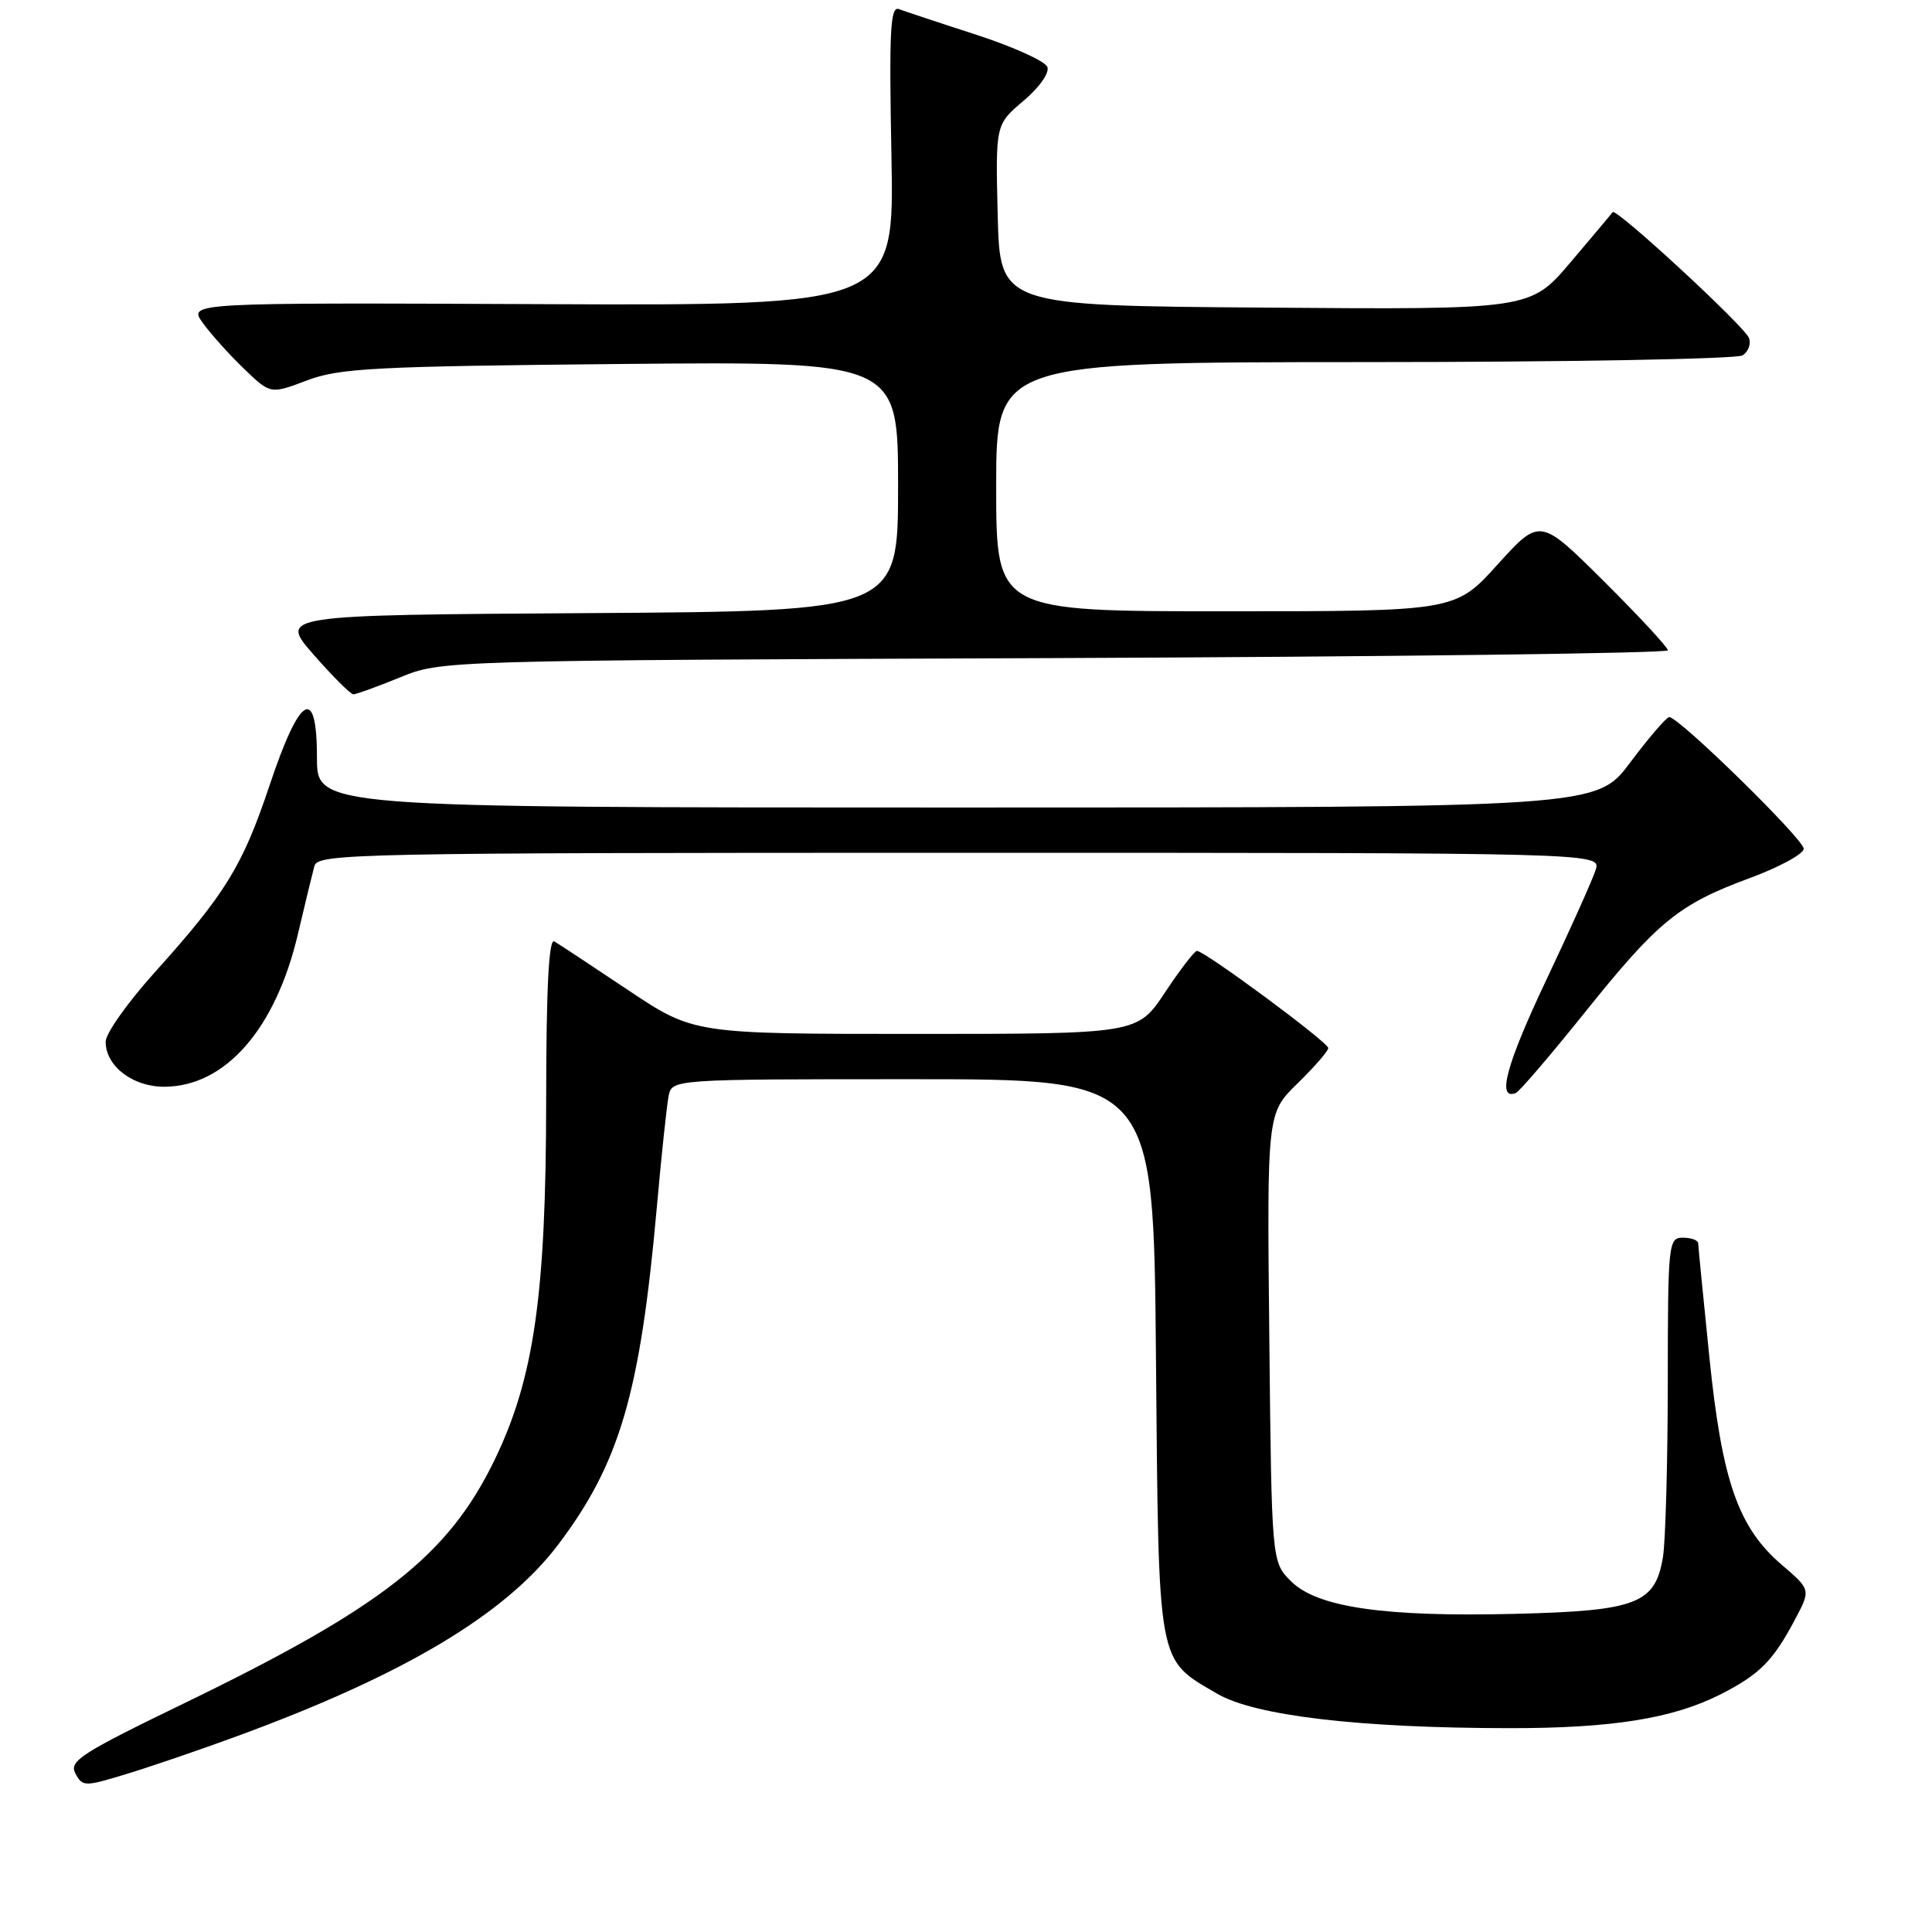 <?xml version="1.0" encoding="UTF-8" standalone="no"?>
<!DOCTYPE svg PUBLIC "-//W3C//DTD SVG 1.1//EN" "http://www.w3.org/Graphics/SVG/1.1/DTD/svg11.dtd" >
<svg xmlns="http://www.w3.org/2000/svg" xmlns:xlink="http://www.w3.org/1999/xlink" version="1.1" viewBox="0 0 256 256">
 <g >
 <path fill="currentColor"
d=" M 31.50 230.02 C 53.57 221.92 66.98 213.91 73.97 204.66 C 82.13 193.85 84.82 184.65 87.03 160.00 C 87.64 153.12 88.35 146.49 88.59 145.25 C 89.04 143.00 89.04 143.00 120.94 143.00 C 152.85 143.00 152.85 143.00 153.17 179.80 C 153.54 221.23 153.27 219.73 161.29 224.43 C 166.26 227.34 180.14 228.98 200.07 228.99 C 213.61 229.00 221.67 227.71 227.96 224.52 C 233.15 221.88 234.94 220.09 237.86 214.57 C 239.94 210.64 239.94 210.64 236.11 207.36 C 230.31 202.40 228.17 196.25 226.49 179.74 C 225.69 171.91 225.03 165.16 225.02 164.75 C 225.01 164.34 224.10 164.00 223.00 164.00 C 221.07 164.00 221.00 164.67 220.99 183.25 C 220.98 193.84 220.69 204.22 220.35 206.32 C 219.33 212.50 216.89 213.44 200.90 213.84 C 183.46 214.28 174.53 212.99 171.06 209.52 C 168.50 206.96 168.50 206.96 168.19 177.23 C 167.88 147.50 167.88 147.50 171.94 143.55 C 174.17 141.37 176.00 139.27 176.00 138.87 C 176.00 138.11 159.63 126.00 158.60 126.00 C 158.28 126.00 156.38 128.47 154.37 131.50 C 150.72 137.00 150.72 137.00 121.32 137.00 C 91.92 137.00 91.92 137.00 83.21 131.18 C 78.42 127.98 74.03 125.08 73.45 124.74 C 72.72 124.32 72.38 130.88 72.37 145.81 C 72.35 171.64 70.76 182.66 65.52 193.48 C 59.37 206.14 50.69 212.95 24.41 225.69 C 10.71 232.33 9.12 233.35 9.99 234.99 C 10.94 236.76 11.19 236.76 16.74 235.07 C 19.91 234.11 26.55 231.84 31.50 230.02 Z  M 209.93 134.24 C 219.70 122.05 222.43 119.83 231.85 116.35 C 235.78 114.90 239.00 113.15 239.00 112.46 C 239.00 111.20 222.44 94.98 221.18 95.02 C 220.81 95.03 218.49 97.73 216.02 101.02 C 211.55 107.00 211.55 107.00 126.77 107.00 C 42.00 107.00 42.00 107.00 42.00 100.43 C 42.00 90.71 39.74 92.02 35.71 104.09 C 32.14 114.76 29.87 118.44 20.46 128.89 C 16.91 132.84 14.00 136.95 14.00 138.03 C 14.00 141.26 17.57 144.00 21.75 144.00 C 29.85 143.99 36.53 136.35 39.49 123.71 C 40.42 119.74 41.40 115.71 41.66 114.75 C 42.11 113.10 47.03 113.00 127.13 113.00 C 212.13 113.00 212.13 113.00 211.44 115.25 C 211.05 116.49 208.09 123.11 204.84 129.96 C 199.58 141.08 198.30 145.83 200.85 144.83 C 201.32 144.65 205.40 139.88 209.93 134.24 Z  M 53.00 89.76 C 58.50 87.51 58.50 87.51 139.75 87.20 C 184.44 87.02 221.00 86.56 221.00 86.17 C 221.00 85.78 217.19 81.66 212.53 77.03 C 204.05 68.60 204.05 68.60 198.44 74.80 C 192.83 81.00 192.83 81.00 162.42 81.00 C 132.00 81.00 132.00 81.00 132.00 64.50 C 132.00 48.00 132.00 48.00 180.75 47.98 C 207.56 47.98 230.13 47.57 230.90 47.09 C 231.66 46.60 232.05 45.57 231.75 44.79 C 231.15 43.22 214.11 27.48 213.68 28.11 C 213.54 28.32 211.02 31.32 208.10 34.76 C 202.78 41.03 202.78 41.03 167.64 40.76 C 132.50 40.50 132.50 40.50 132.20 28.50 C 131.91 16.50 131.91 16.50 135.61 13.37 C 137.73 11.58 139.08 9.66 138.78 8.87 C 138.49 8.11 134.26 6.20 129.38 4.61 C 124.49 3.03 119.88 1.49 119.12 1.21 C 117.97 0.77 117.80 3.97 118.12 20.59 C 118.50 40.50 118.50 40.50 71.72 40.30 C 24.93 40.10 24.93 40.10 26.88 42.80 C 27.95 44.28 30.41 47.02 32.34 48.87 C 35.84 52.24 35.84 52.24 40.67 50.41 C 44.97 48.78 49.56 48.54 82.25 48.23 C 119.00 47.89 119.00 47.89 119.00 64.43 C 119.00 80.98 119.00 80.98 77.98 81.24 C 36.97 81.50 36.97 81.50 41.56 86.75 C 44.09 89.64 46.46 92.00 46.83 92.00 C 47.20 92.00 49.98 90.99 53.00 89.76 Z "/>
</g>
</svg>